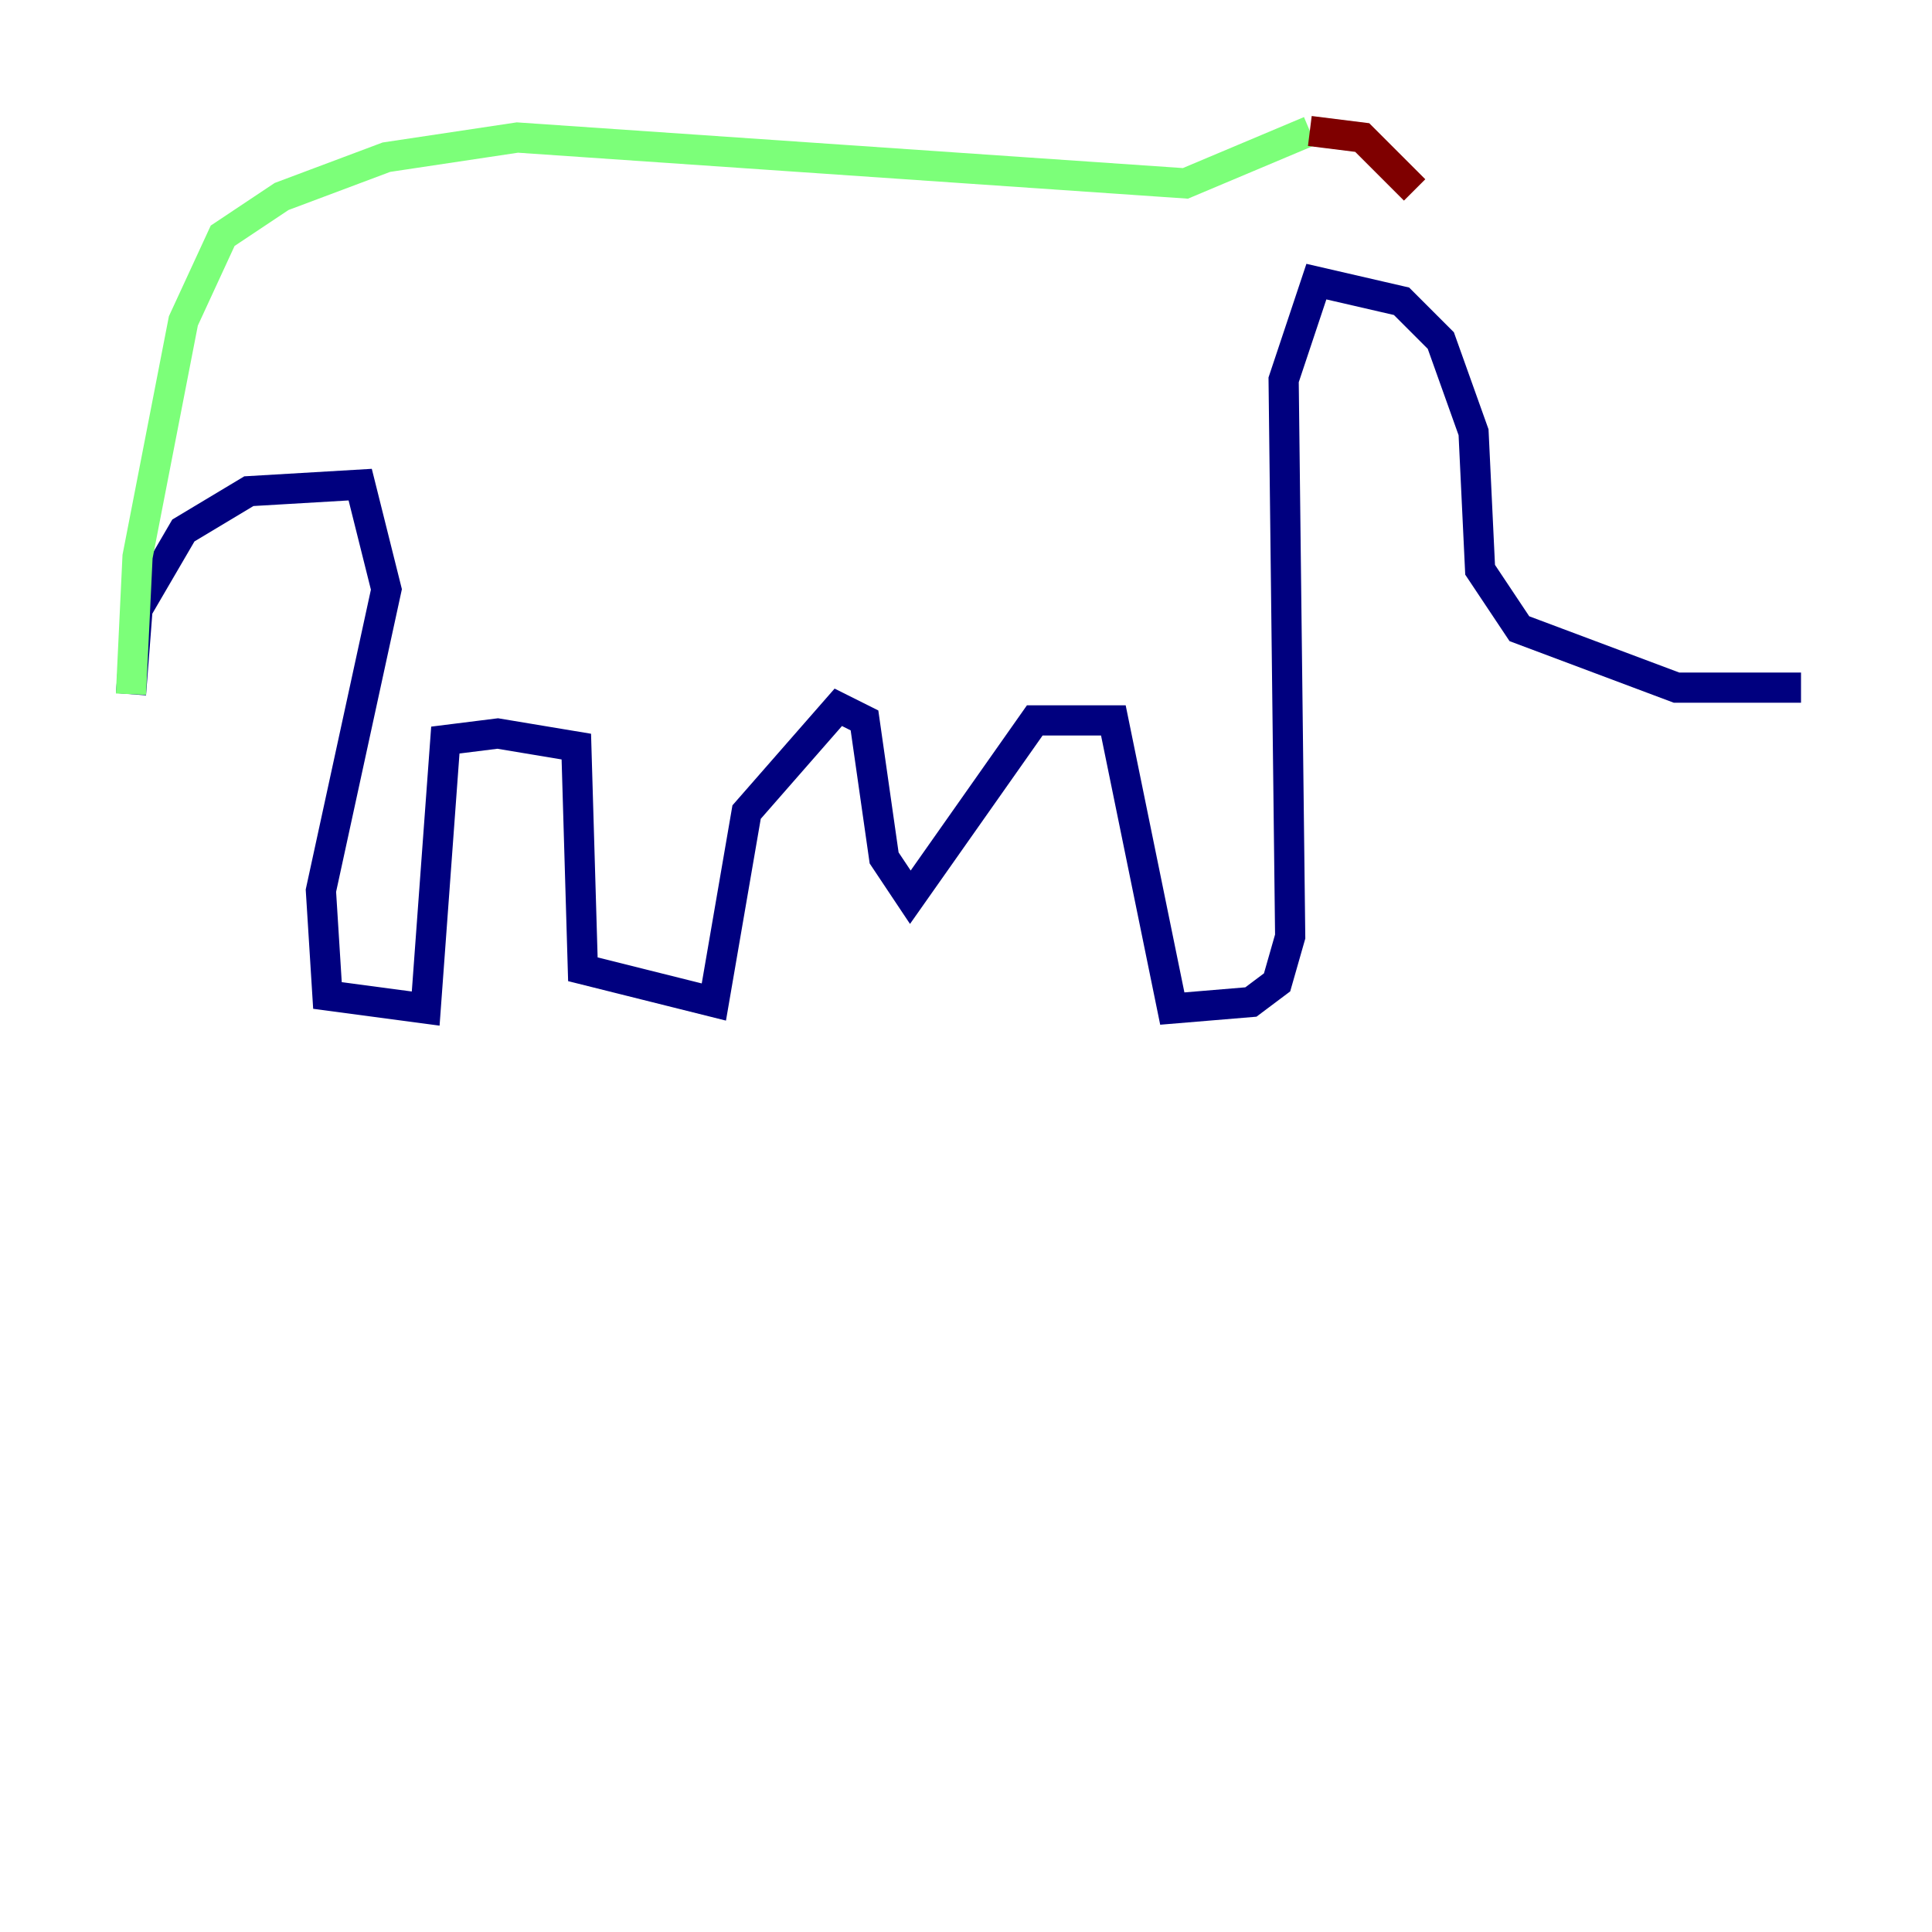 <?xml version="1.0" encoding="utf-8" ?>
<svg baseProfile="tiny" height="128" version="1.2" viewBox="0,0,128,128" width="128" xmlns="http://www.w3.org/2000/svg" xmlns:ev="http://www.w3.org/2001/xml-events" xmlns:xlink="http://www.w3.org/1999/xlink"><defs /><polyline fill="none" points="119.322,45.559 111.078,45.559 100.664,41.654 98.061,37.749 97.627,28.637 95.458,22.563 92.854,19.959 87.214,18.658 85.044,25.166 85.478,62.047 84.61,65.085 82.875,66.386 77.668,66.82 73.763,47.729 68.556,47.729 60.312,59.444 58.576,56.841 57.275,47.729 55.539,46.861 49.464,53.803 47.295,66.386 38.617,64.217 38.183,49.464 32.976,48.597 29.505,49.031 28.203,66.82 21.695,65.953 21.261,59.01 25.6,39.051 23.864,32.108 16.488,32.542 12.149,35.146 9.112,40.352 8.678,45.993" stroke="#00007f" stroke-width="2" /><polyline fill="none" points="8.678,45.993 9.112,36.881 12.149,21.261 14.752,15.62 18.658,13.017 25.6,10.414 34.278,9.112 78.536,12.149 86.78,8.678" stroke="#7cff79" stroke-width="2" /><polyline fill="none" points="86.78,8.678 90.251,9.112 93.722,12.583" stroke="#7f0000" stroke-width="2" /></svg>